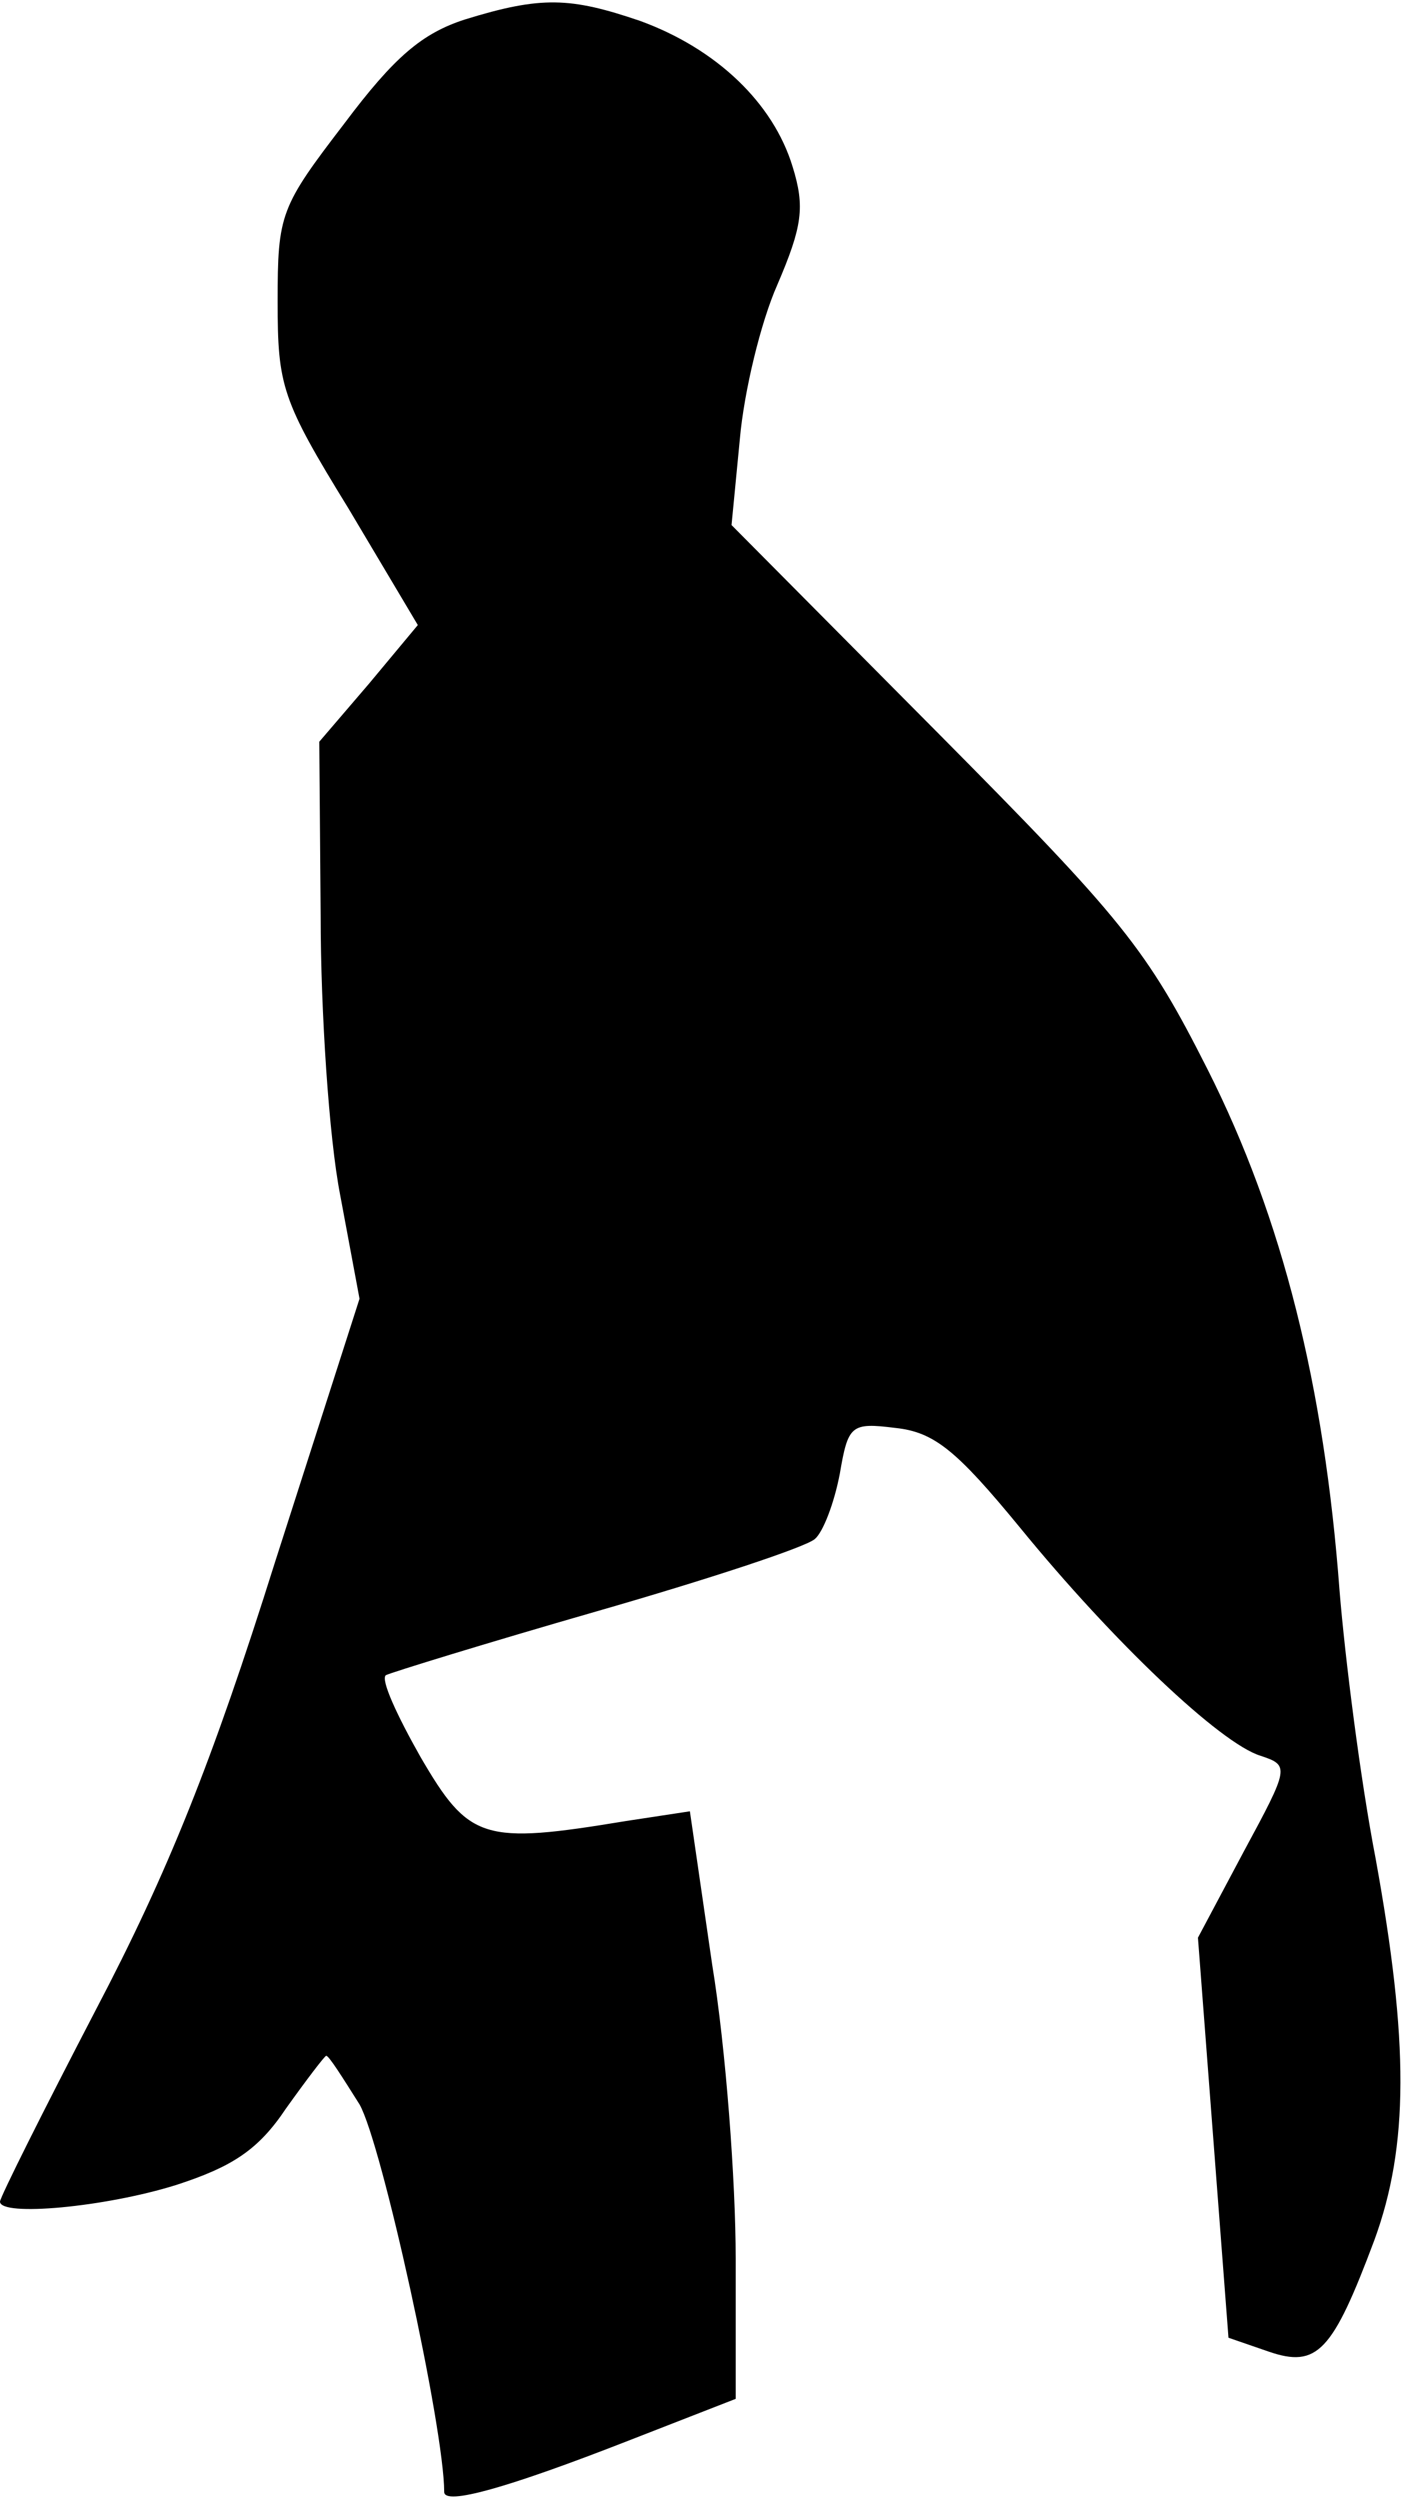 <?xml version="1.0" standalone="no"?>
<!DOCTYPE svg PUBLIC "-//W3C//DTD SVG 20010904//EN"
 "http://www.w3.org/TR/2001/REC-SVG-20010904/DTD/svg10.dtd">
<svg version="1.0" xmlns="http://www.w3.org/2000/svg"
 width="101pt" height="180pt" viewBox="0 0 101 180"
 preserveAspectRatio="xMidYMid meet">
<g transform="translate(0,180) scale(0.1,-0.1)"
fill="#000000" stroke="none">
<path fill="#000000" stroke="none" d="M335 1786 c-31 -10 -51 -27 -87 -75
-46 -60 -48 -65 -48 -128 0 -61 3 -71 51 -149 l50 -84 -35 -42 -36 -42 1 -125
c0 -69 6 -160 14 -201 l14 -75 -61 -190 c-45 -143 -77 -223 -129 -322 -38 -73
-69 -135 -69 -138 0 -11 76 -4 127 12 40 13 59 25 79 55 15 21 28 38 29 38 2
0 12 -16 24 -35 16 -28 61 -233 61 -279 0 -10 46 3 133 37 l77 30 0 101 c0 55
-7 151 -17 212 l-16 110 -46 -7 c-103 -17 -113 -14 -148 46 -17 30 -29 56 -25
59 4 2 72 23 152 46 80 23 150 46 157 52 6 5 14 26 18 47 6 35 8 37 40 33 28
-3 44 -16 90 -72 67 -82 144 -155 173 -164 21 -7 21 -8 -12 -69 l-33 -62 11
-144 11 -144 29 -10 c35 -12 46 0 76 80 25 68 25 143 1 275 -11 57 -22 144
-26 193 -11 147 -41 268 -95 375 -44 87 -61 108 -195 243 l-148 149 6 62 c3
34 15 84 27 111 18 42 20 56 11 85 -14 46 -55 85 -110 105 -50 17 -71 18 -126
1z"/>
</g>
</svg>
